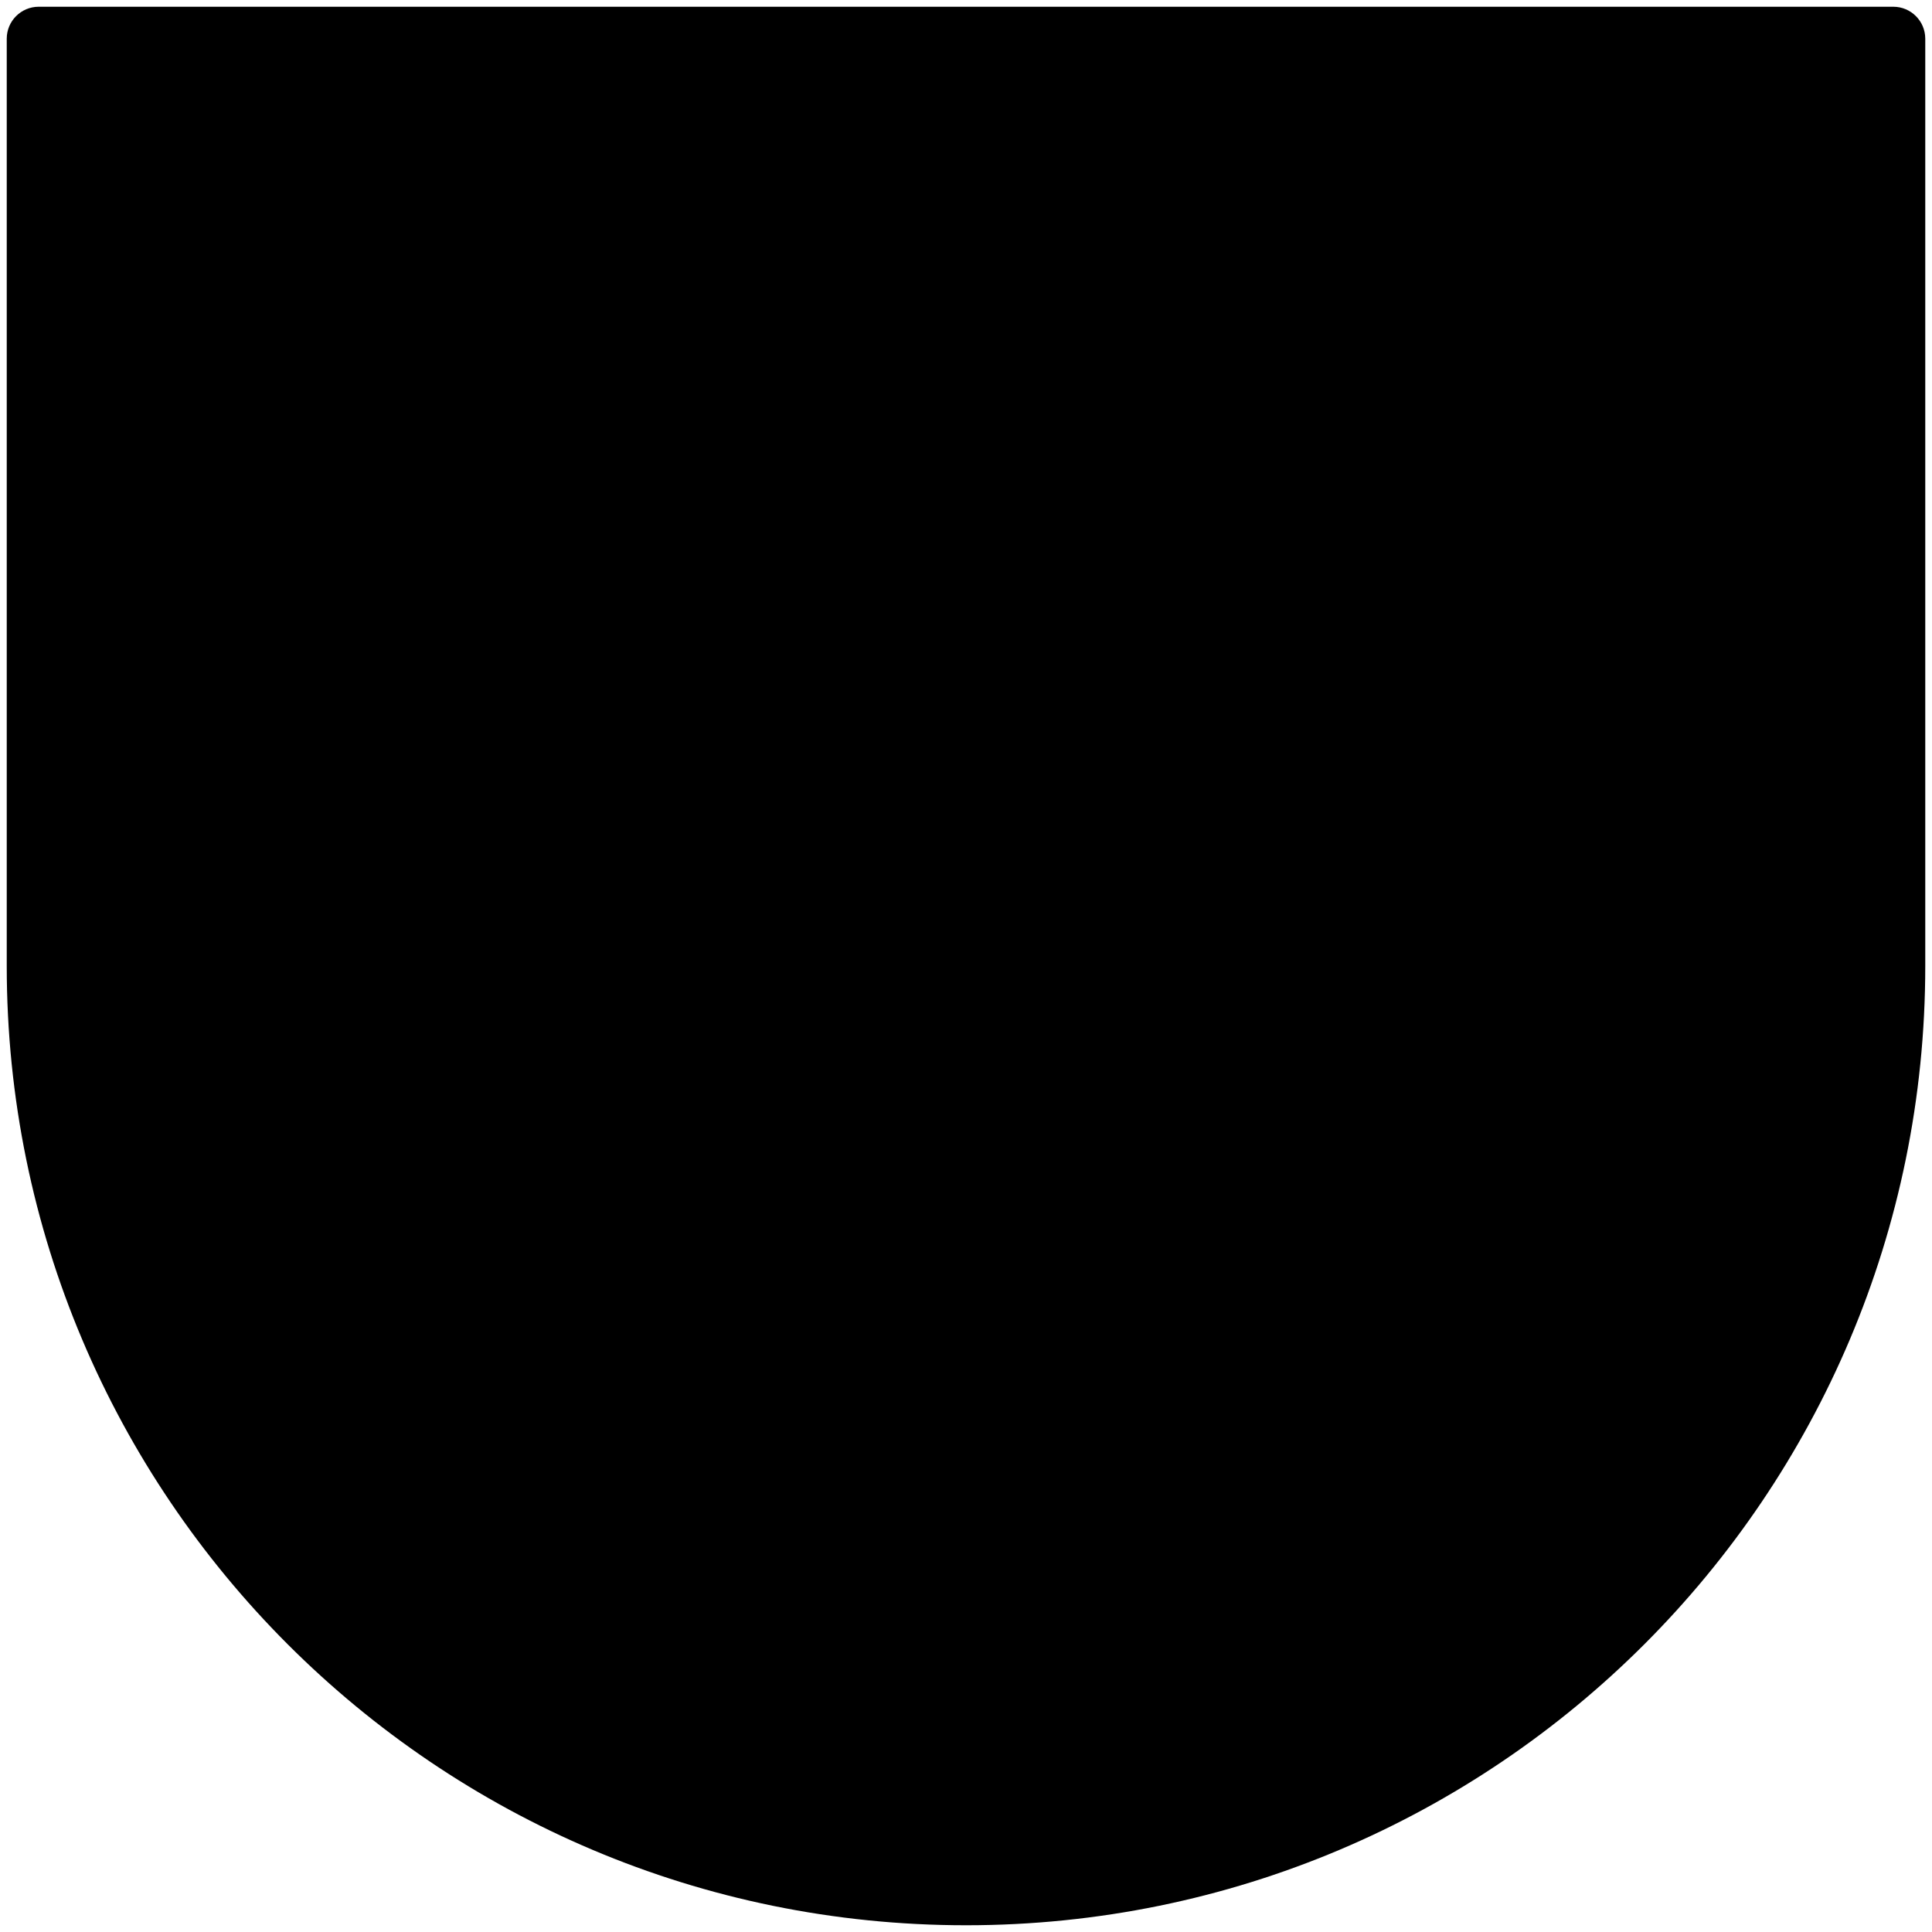 <?xml version="1.0" encoding="UTF-8" standalone="no"?>
<svg
   width="86"
   height="86"
   id="svg2"
   version="1.1"
   inkscape:version="1.1 (c4e8f9ed74, 2021-05-24)"
   sodipodi:docname="S2.svg"
   inkscape:export-filename="/home/toliz/Desktop/harbour-barcode.png"
   inkscape:export-xdpi="120.55814"
   inkscape:export-ydpi="120.55814"
   xmlns:inkscape="http://www.inkscape.org/namespaces/inkscape"
   xmlns:sodipodi="http://sodipodi.sourceforge.net/DTD/sodipodi-0.dtd"
   xmlns="http://www.w3.org/2000/svg"
   xmlns:svg="http://www.w3.org/2000/svg"
   xmlns:rdf="http://www.w3.org/1999/02/22-rdf-syntax-ns#"
   xmlns:cc="http://creativecommons.org/ns#"
   xmlns:dc="http://purl.org/dc/elements/1.1/">
  <defs
     id="defs4" />
  <sodipodi:namedview
     id="base"
     pagecolor="#ffffff"
     bordercolor="#666666"
     borderopacity="1.0"
     inkscape:pageopacity="0.0"
     inkscape:pageshadow="2"
     inkscape:zoom="10.174419"
     inkscape:cx="30.026285"
     inkscape:cy="43.049141"
     inkscape:document-units="px"
     inkscape:current-layer="layer2"
     showgrid="false"
     inkscape:window-width="1920"
     inkscape:window-height="1115"
     inkscape:window-x="0"
     inkscape:window-y="0"
     inkscape:window-maximized="1"
     inkscape:snap-bbox="true"
     inkscape:snap-global="true"
     width="86px"
     inkscape:snap-grids="false"
     showguides="true"
     inkscape:document-rotation="0"
     inkscape:object-nodes="false"
     inkscape:pagecheckerboard="0">
    <inkscape:grid
       type="xygrid"
       id="grid2985"
       empspacing="5"
       visible="true"
       enabled="true"
       snapvisiblegridlinesonly="true" />
  </sodipodi:namedview>
  <g
     inkscape:groupmode="layer"
     id="layer2"
     inkscape:label="Ebene"
     style="display:inline"
     transform="translate(0,-4)">
    <path
       style="display:inline;fill:#000000;fill-opacity:1"
       id="path4157"
       d="M 43.001,89.7 C 19.417,89.7 0.3,70.582 0.3,47 c 0,-0.408 0,-41.277 0,-41.277 0,-0.786 0.637,-1.423 1.423,-1.423 H 84.277 c 0.786,0 1.423,0.637 1.423,1.423 0,0 0,40.908 0,41.277 0.001,23.582 -19.116,42.7 -42.7,42.7 z"
       inkscape:connector-curvature="0" />
    <g
       style="display:none"
       id="Layer_2"
       display="none"
       transform="translate(93.625,4.178)" />
  </g>
</svg>
